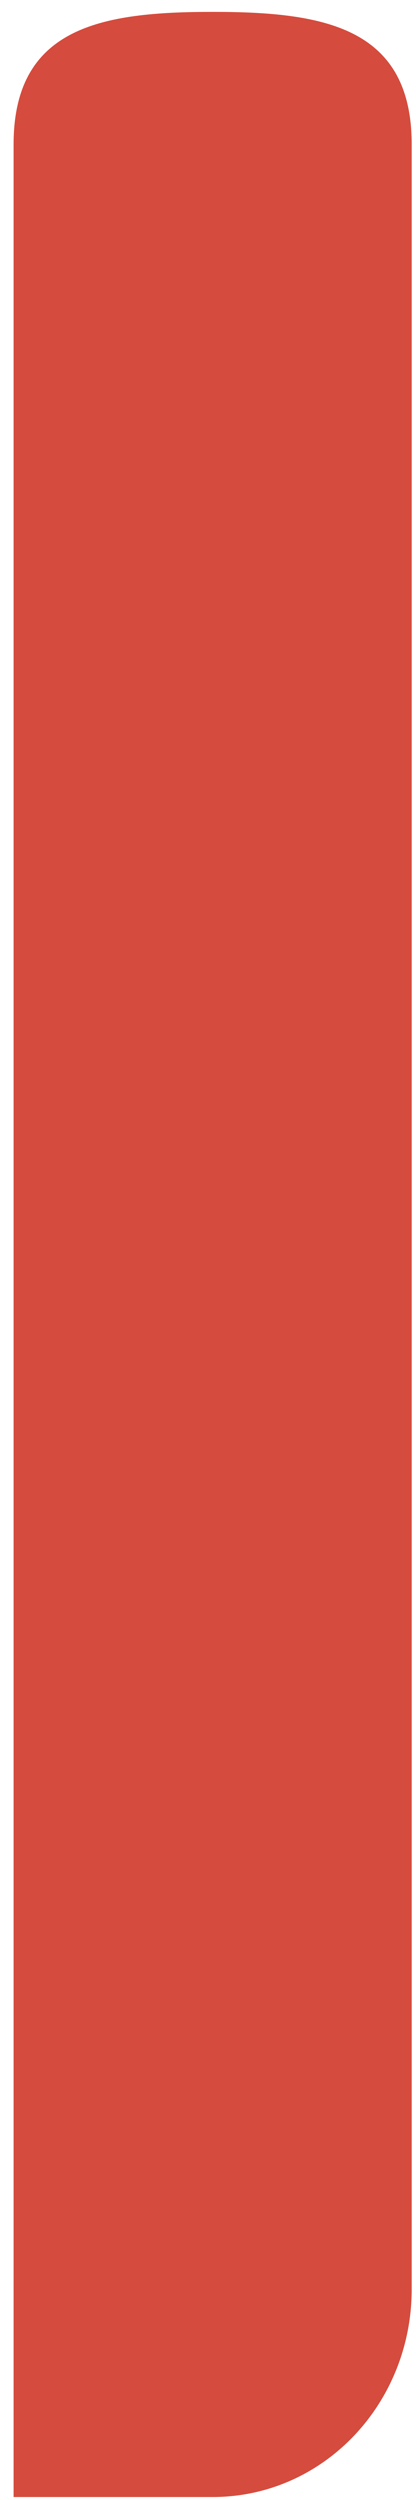 <svg width="6" height="36" viewBox="0 0 6 36" fill="none" xmlns="http://www.w3.org/2000/svg">
<path d="M3.067 35.957H0.196V2.08C0.196 0.388 1.467 0.171 3.067 0.171C4.666 0.171 5.938 0.388 5.938 2.08V32.964C5.938 34.612 4.666 35.957 3.067 35.957Z" fill="#D54B3D"/>
</svg>
